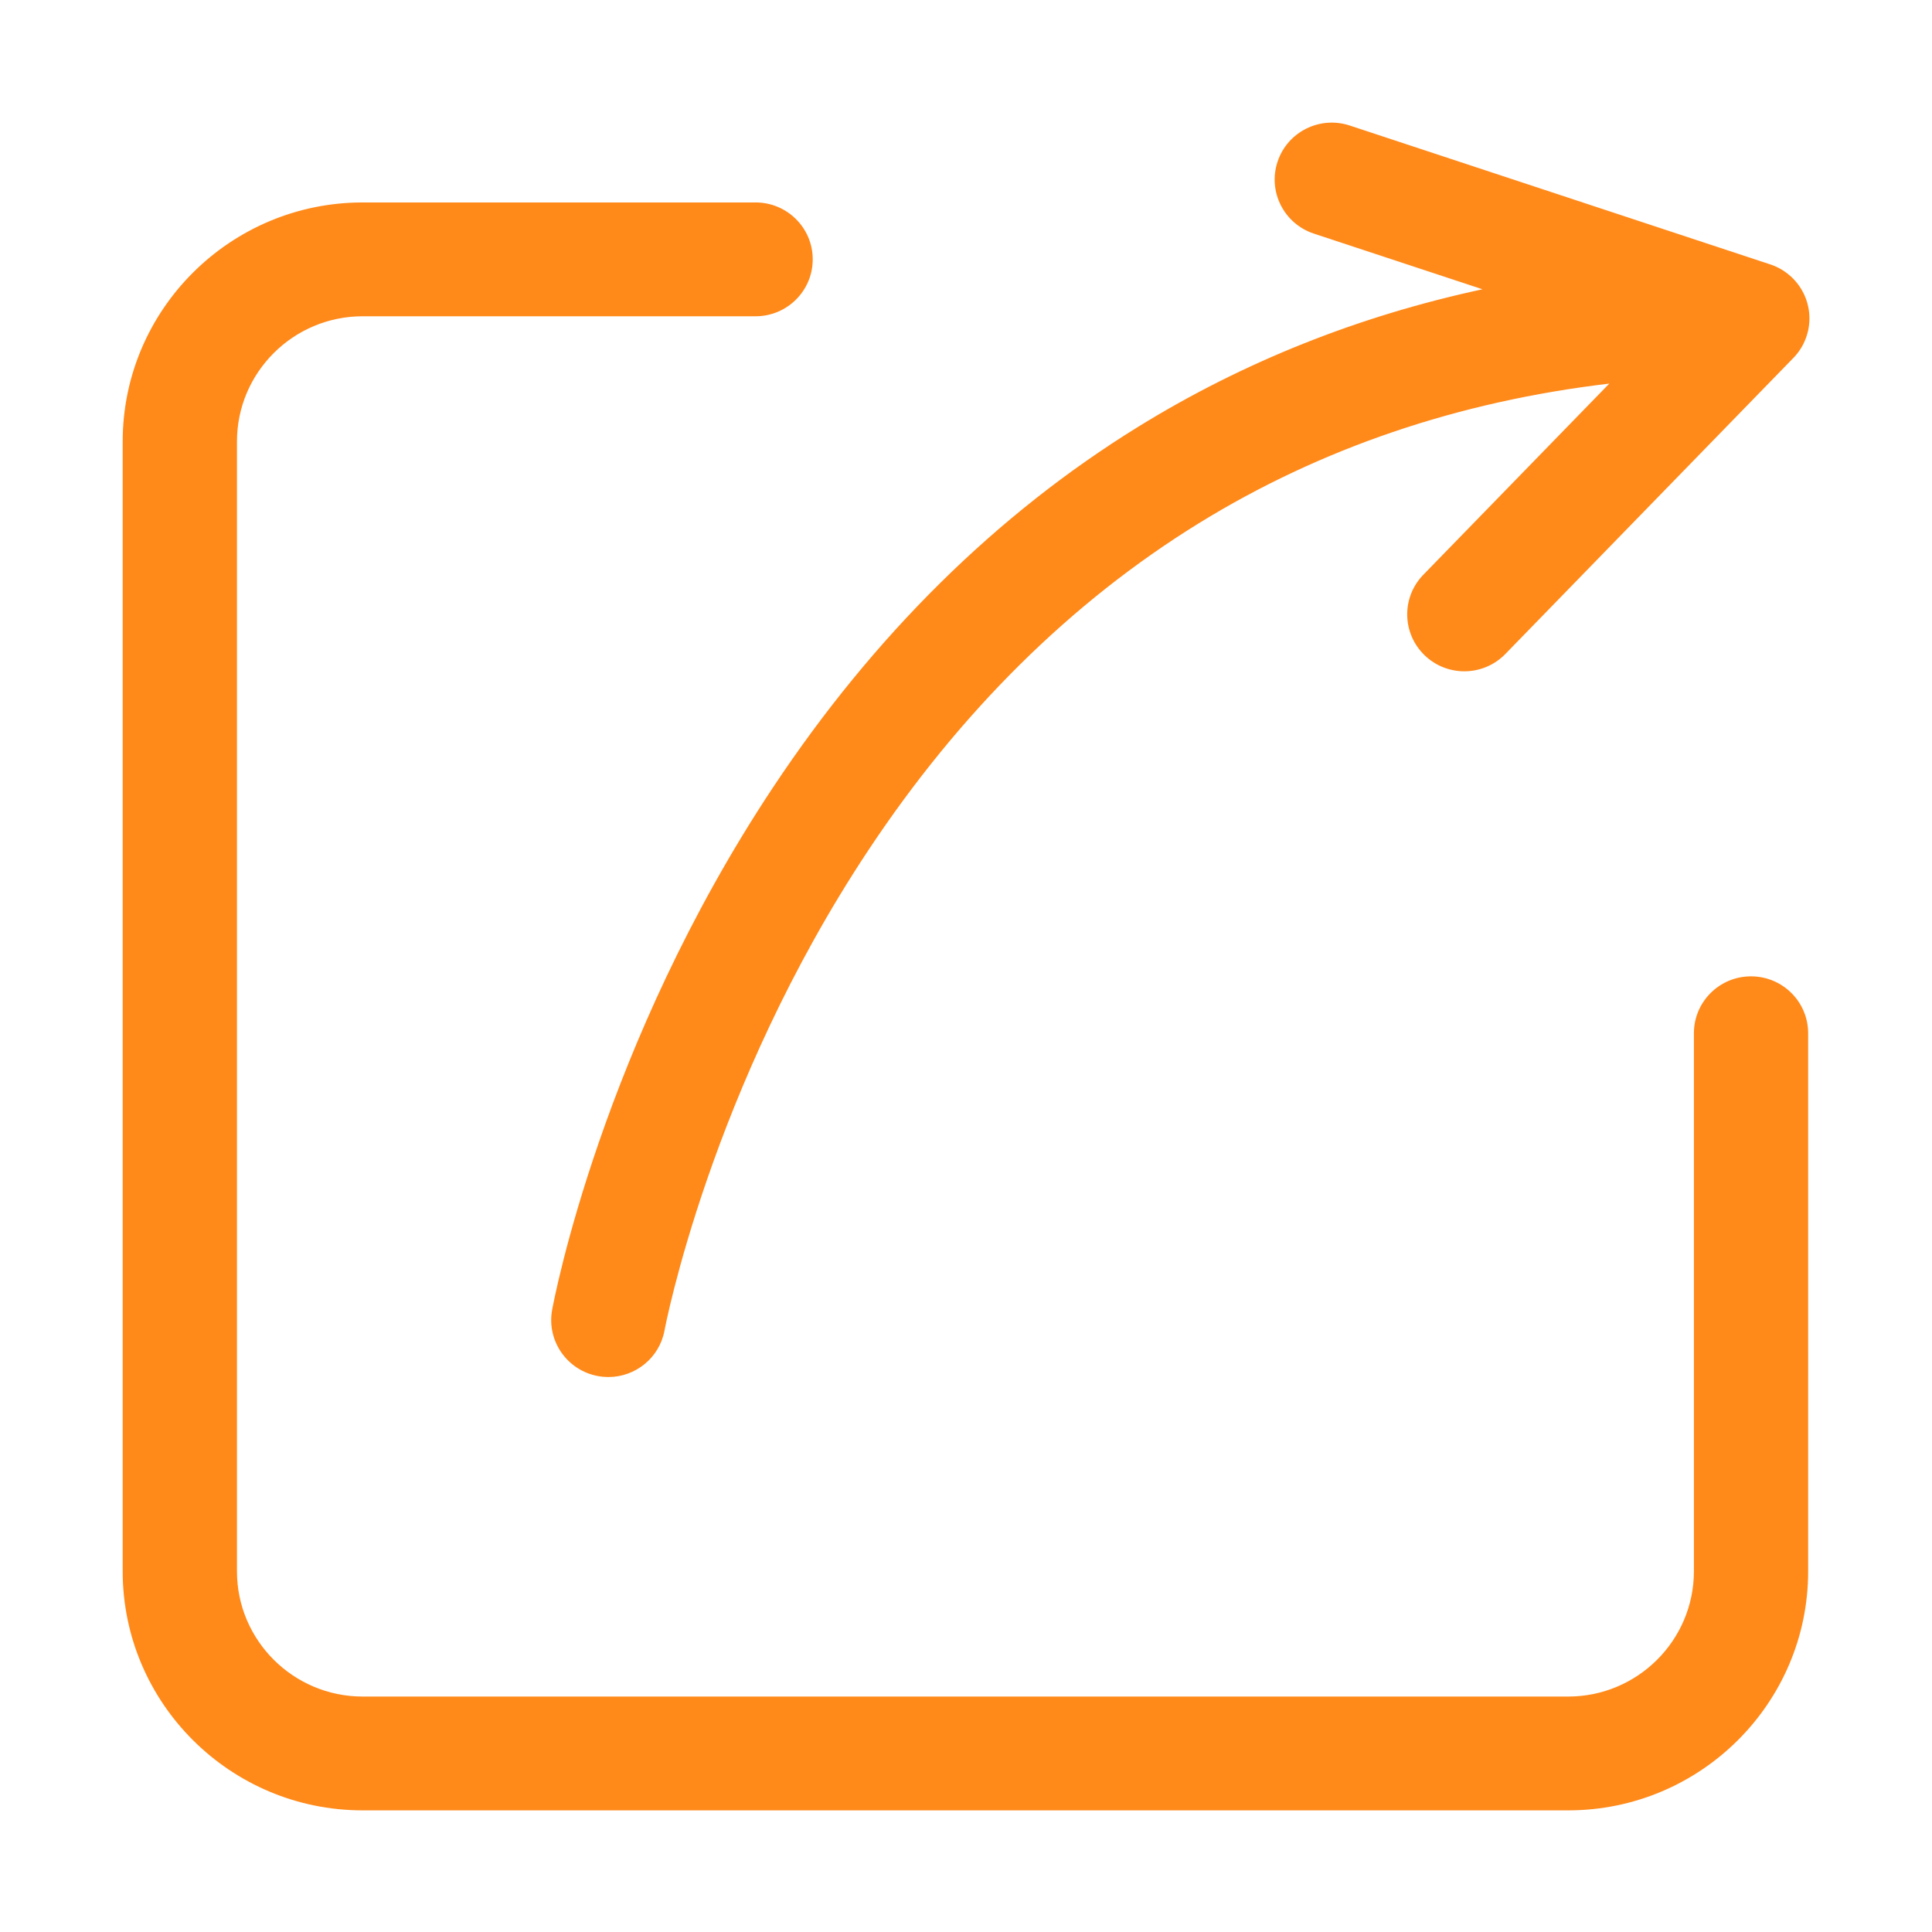 <?xml version="1.0" standalone="no"?><!DOCTYPE svg PUBLIC "-//W3C//DTD SVG 1.1//EN" "http://www.w3.org/Graphics/SVG/1.1/DTD/svg11.dtd"><svg t="1528441148895" class="icon" style="" viewBox="0 0 1024 1024" version="1.1" xmlns="http://www.w3.org/2000/svg" p-id="1057" xmlns:xlink="http://www.w3.org/1999/xlink" width="200" height="200"><defs><style type="text/css"></style></defs><path d="M928.071 517.484c-16.73 0-30.265 13.506-30.265 30.173l0 285.17c0 36.605-29.905 66.379-66.63 66.379L192.214 899.206c-36.735 0-66.621-29.775-66.621-66.379L125.593 234.001c0-36.6 29.888-66.374 66.621-66.374L400.474 167.628c16.73 0 30.284-13.507 30.284-30.169 0-16.649-13.554-30.155-30.284-30.155L192.214 107.304c-70.124 0-127.18 56.834-127.18 126.699l0 598.825c0 69.868 57.055 126.699 127.18 126.699l638.961 0c70.132 0 127.179-56.83 127.179-126.699L958.353 547.657C958.353 530.989 944.801 517.484 928.071 517.484L928.071 517.484 928.071 517.484zM292.649 694.258c-3.01 16.378 7.886 32.089 24.334 35.096 1.839 0.342 3.67 0.499 5.483 0.499 14.337 0 27.089-10.188 29.746-24.733 0.237-1.279 24.255-128.136 107.88-254.26 48.65-73.406 107.615-131.771 175.24-173.486 64.562-39.818 137.512-64.603 217.634-74.063l-98.577 101.326c-11.634 11.958-11.335 31.054 0.668 42.649 5.879 5.685 13.474 8.513 21.07 8.513 7.894 0 15.806-3.078 21.737-9.175l152.614-156.867c0.124-0.109 0.22-0.236 0.335-0.347 0.158-0.158 0.299-0.333 0.457-0.503 0.176-0.175 0.335-0.363 0.511-0.557 0.008-0.031 0.026-0.061 0.061-0.079 0.159-0.188 0.3-0.36 0.441-0.553 0.158-0.188 0.334-0.395 0.475-0.601 0.159-0.188 0.291-0.377 0.448-0.566 0.159-0.236 0.317-0.459 0.493-0.697 0.105-0.158 0.202-0.316 0.317-0.474 0.105-0.158 0.202-0.316 0.299-0.473 0.044-0.048 0.079-0.109 0.123-0.175 0.018-0.031 0.053-0.079 0.062-0.128 0.097-0.158 0.193-0.316 0.291-0.456 0.158-0.284 0.317-0.538 0.475-0.806 0.079-0.158 0.159-0.316 0.237-0.456 0.035-0.065 0.062-0.127 0.097-0.175 0.106-0.219 0.22-0.443 0.334-0.662 0.088-0.175 0.168-0.363 0.247-0.553 0.132-0.255 0.255-0.491 0.352-0.758 0.097-0.206 0.176-0.412 0.256-0.618 0.105-0.255 0.202-0.473 0.28-0.71 0.097-0.236 0.193-0.473 0.274-0.709 0.079-0.224 0.14-0.443 0.202-0.649 0.097-0.267 0.176-0.522 0.255-0.789 0.062-0.207 0.115-0.412 0.159-0.618 0.097-0.267 0.158-0.552 0.22-0.82 0.035-0.175 0.079-0.334 0.132-0.503 0-0.048 0-0.097 0.027-0.145 0.053-0.25 0.097-0.522 0.158-0.789 0.018-0.14 0.053-0.299 0.079-0.456 0.018-0.114 0.036-0.236 0.053-0.351 0.027-0.202 0.062-0.407 0.097-0.614 0.027-0.144 0.044-0.284 0.062-0.411 0.026-0.207 0.044-0.395 0.061-0.583 0.018-0.127 0.036-0.236 0.036-0.346 0.009-0.097 0.026-0.193 0.026-0.303 0-0.061 0.018-0.128 0.035-0.175 0-0.268 0.027-0.518 0.027-0.789 0-0.047 0-0.079 0.017-0.127 0-0.158 0.018-0.315 0.018-0.473l0-0.013c0.018-0.334 0.018-0.649 0.018-0.965l0-0.017 0-0.013c0-0.509-0.018-0.996-0.036-1.486-0.017-0.048-0.017-0.08-0.017-0.127 0-0.093 0-0.171 0-0.268l0-0.017c-0.027-0.359-0.062-0.693-0.088-1.039-0.018-0.097-0.036-0.207-0.036-0.303l0 0c0-0.061 0-0.109-0.017-0.158-0.044-0.315-0.079-0.614-0.123-0.934-0.018-0.139-0.036-0.267-0.053-0.407-0.009-0.048-0.027-0.109-0.027-0.158-0.053-0.267-0.097-0.522-0.141-0.789-0.052-0.175-0.079-0.351-0.114-0.51 0-0.03 0-0.061-0.018-0.079-0.017-0.061-0.017-0.109-0.026-0.158-0.053-0.188-0.079-0.395-0.149-0.582-0.062-0.316-0.158-0.631-0.237-0.948-0.026-0.127-0.061-0.236-0.105-0.363-0.097-0.363-0.212-0.728-0.335-1.091-0.018-0.079-0.044-0.14-0.062-0.219-0.079-0.255-0.176-0.509-0.273-0.776 0-0.013-0.035-0.048-0.035-0.079-0.026-0.109-0.088-0.219-0.123-0.328-0.018-0.048-0.035-0.079-0.062-0.127-0.097-0.272-0.192-0.539-0.317-0.806-0.062-0.14-0.132-0.303-0.193-0.443 0-0.017-0.017-0.031-0.017-0.031-0.123-0.267-0.237-0.552-0.361-0.824 0 0-0.018 0-0.018-0.013-0.281-0.583-0.58-1.152-0.916-1.736l0 0c-0.237-0.412-0.475-0.807-0.712-1.219-0.035-0.031-0.071-0.079-0.097-0.109-0.132-0.236-0.291-0.459-0.448-0.679l-0.027-0.048c-0.061-0.111-0.132-0.22-0.22-0.334-0.079-0.109-0.158-0.236-0.255-0.359-0.071-0.079-0.132-0.175-0.193-0.255-0.061-0.096-0.123-0.175-0.193-0.254-0.061-0.092-0.123-0.171-0.185-0.268-0.158-0.207-0.317-0.412-0.492-0.618-0.079-0.092-0.176-0.202-0.255-0.298-0.044-0.062-0.097-0.128-0.141-0.189-0.203-0.236-0.413-0.473-0.633-0.71-0.053-0.065-0.097-0.127-0.159-0.192-0.29-0.316-0.607-0.614-0.888-0.929-0.035-0.031-0.062-0.048-0.097-0.079-0.317-0.316-0.652-0.649-0.985-0.947-0.027-0.017-0.027-0.017-0.044-0.035-0.353-0.316-0.677-0.614-1.065-0.898 0-0.017-0.026-0.048-0.044-0.061-0.335-0.272-0.687-0.556-1.047-0.806-0.044-0.031-0.079-0.079-0.141-0.109-0.317-0.236-0.633-0.459-0.968-0.679-0.096-0.079-0.192-0.144-0.28-0.206-0.168-0.109-0.325-0.223-0.493-0.316-0.132-0.096-0.255-0.158-0.387-0.254-0.159-0.079-0.317-0.175-0.44-0.268-0.141-0.079-0.274-0.158-0.413-0.236-0.141-0.079-0.281-0.145-0.432-0.236-0.167-0.096-0.343-0.188-0.52-0.272-0.255-0.14-0.51-0.267-0.756-0.395-0.193-0.109-0.396-0.188-0.608-0.28-0.22-0.114-0.475-0.223-0.712-0.32-0.22-0.109-0.457-0.189-0.677-0.28-0.211-0.096-0.448-0.192-0.668-0.272-0.256-0.091-0.492-0.171-0.766-0.267-0.184-0.079-0.396-0.14-0.598-0.207-0.124-0.048-0.256-0.079-0.397-0.127l-222.262-73.401c-15.877-5.261-33.029 3.319-38.274 19.131-5.272 15.812 3.344 32.887 19.194 38.129l89.415 29.52c-65.724 14.155-126.686 38.462-182.298 72.757-75.15 46.358-140.38 110.79-193.916 191.52C319.191 553.891 293.687 688.586 292.649 694.258L292.649 694.258 292.649 694.258zM292.649 694.258" p-id="1058" fill="#ff8919"></path></svg>